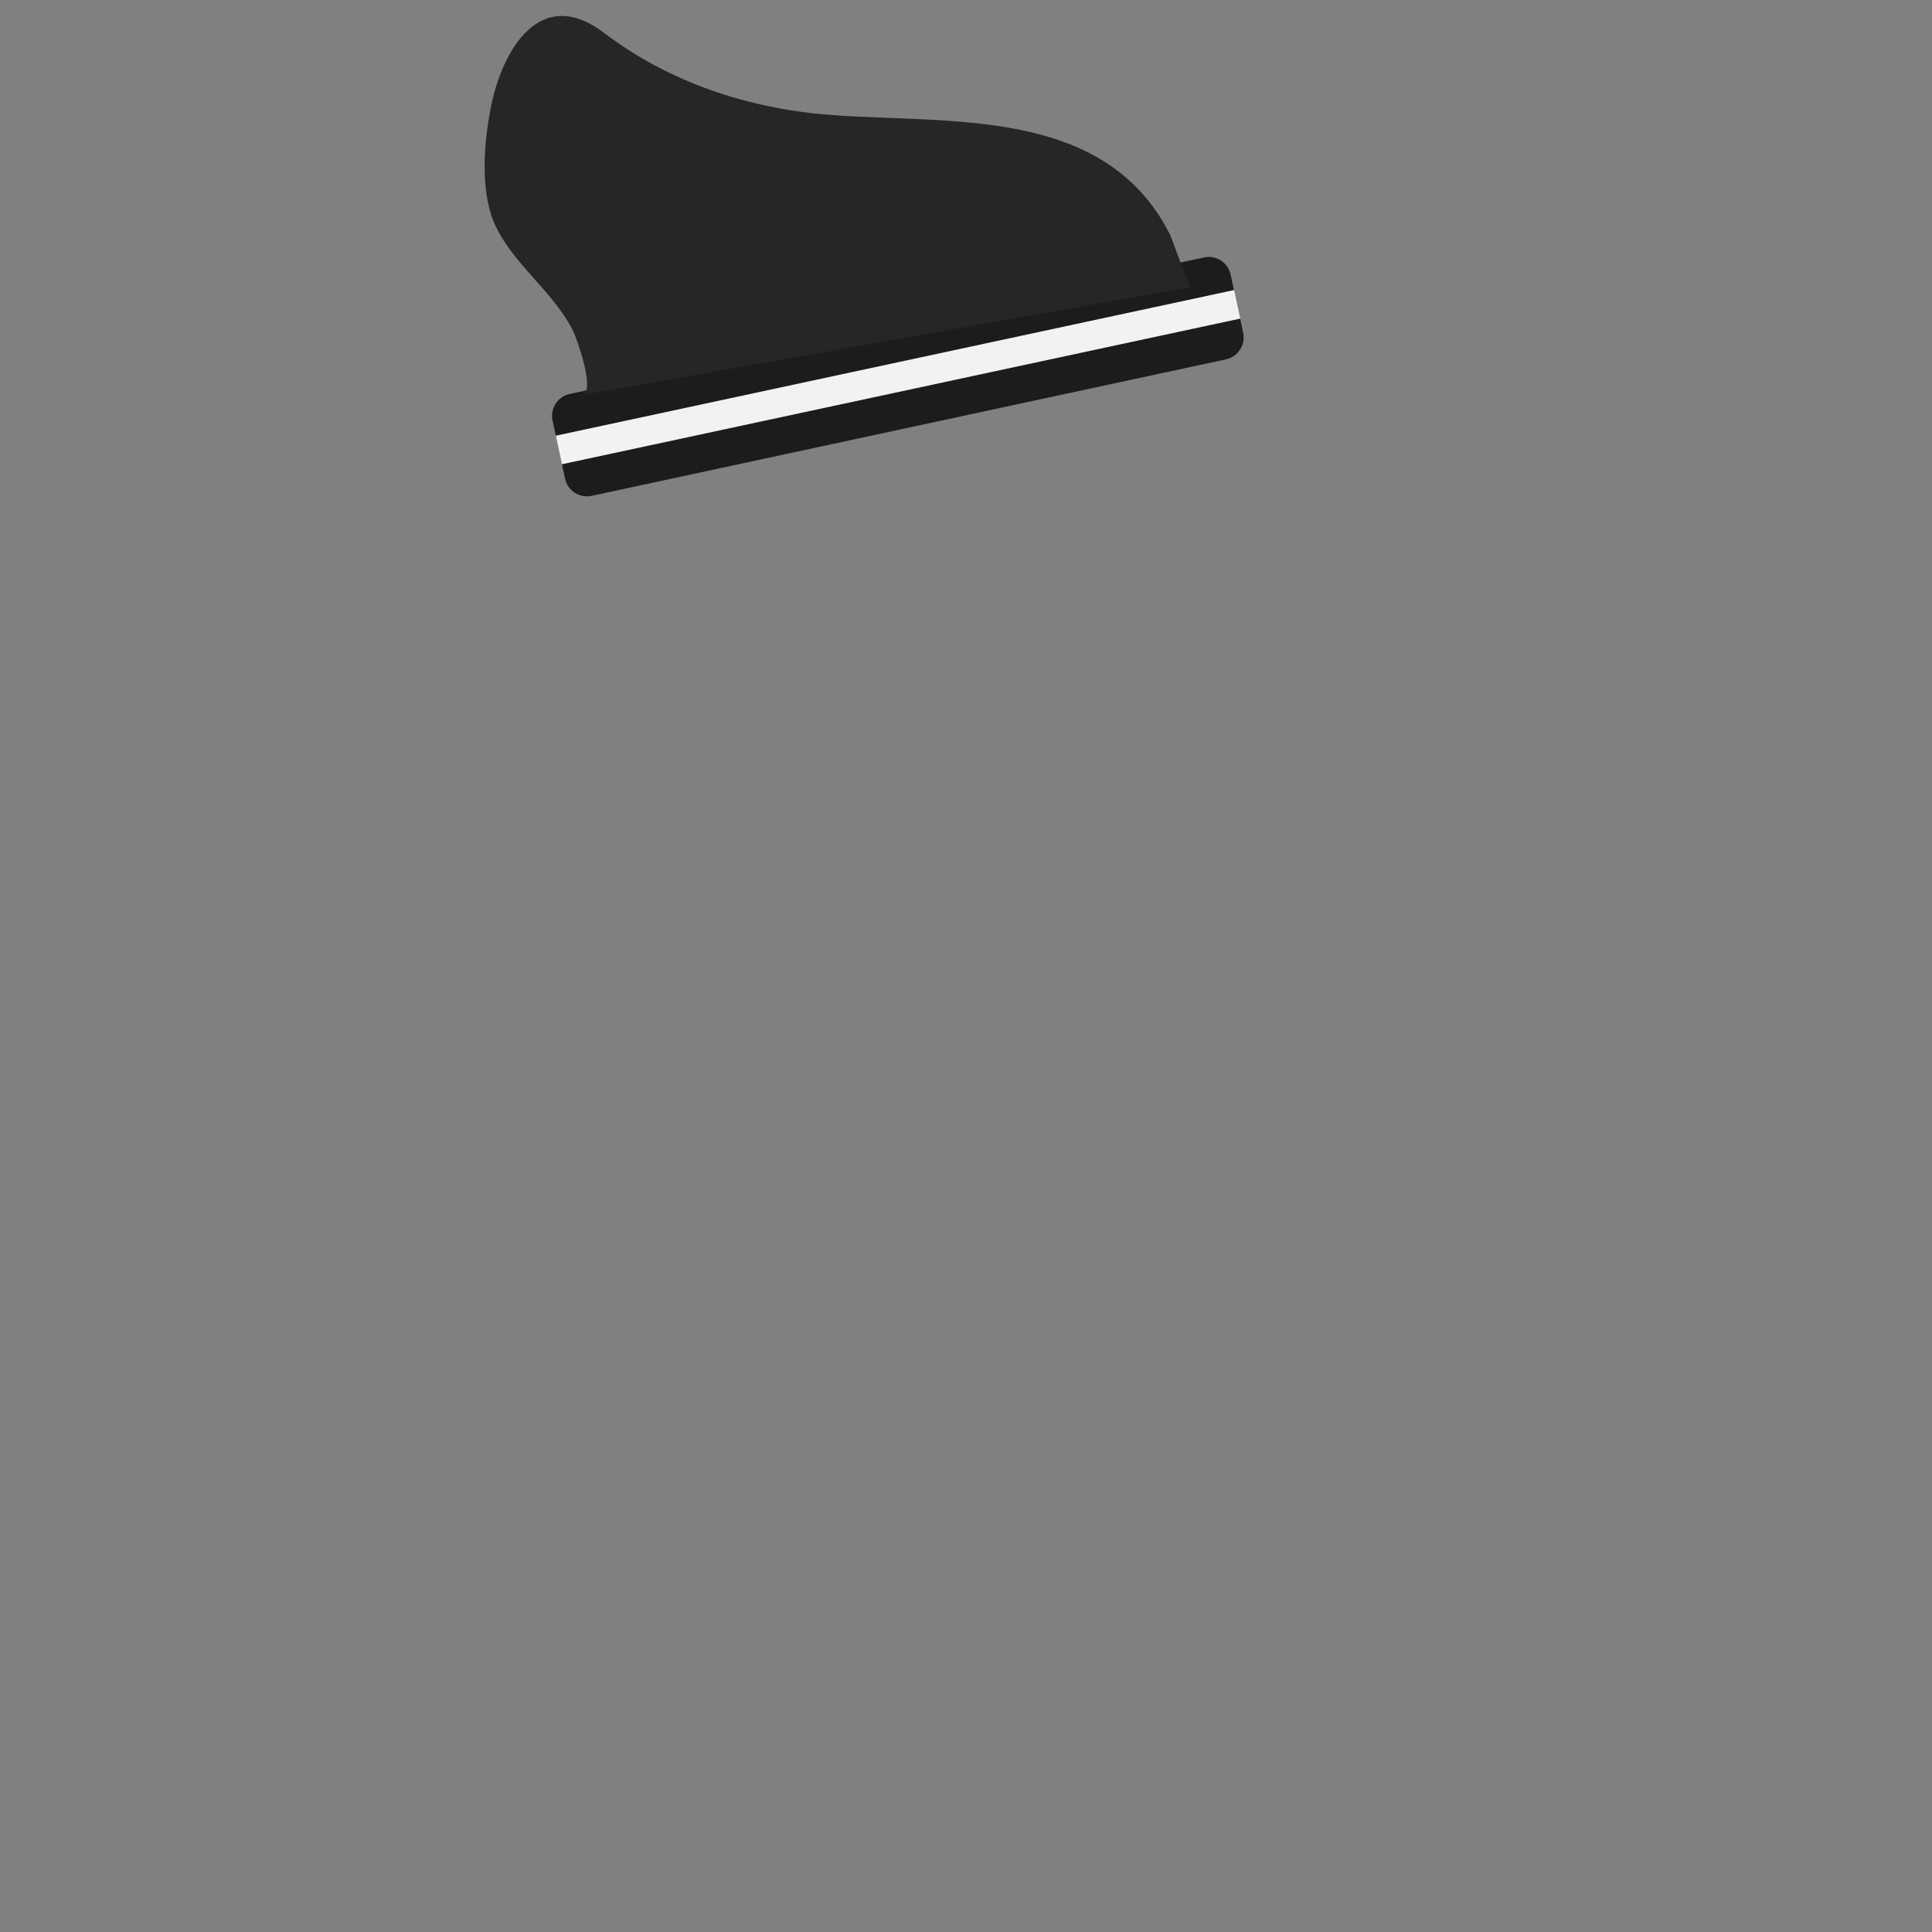 <?xml version="1.0" encoding="utf-8"?>
<!-- Generator: Adobe Illustrator 16.0.0, SVG Export Plug-In . SVG Version: 6.00 Build 0)  -->
<!DOCTYPE svg PUBLIC "-//W3C//DTD SVG 1.1//EN" "http://www.w3.org/Graphics/SVG/1.1/DTD/svg11.dtd">
<svg version="1.1" id="content" xmlns="http://www.w3.org/2000/svg" xmlns:xlink="http://www.w3.org/1999/xlink" x="0px" y="0px"
	 width="500px" height="500px" viewBox="0 0 500 500" enable-background="new 0 0 500 500" xml:space="preserve">
<rect x="0" y="0" width="500" height="500" fill="#808080" stroke="none"/>
<rect id="position" display="none" fill="none" stroke="#000000" width="500" height="500"/>
<g id="bounds" display="none">
	<rect x="102.2" y="-84.4" display="inline" fill="none" stroke="#000000" stroke-width="0.92" width="295.5" height="311.7"/>
</g>
<path fill="#1C1C1C" d="M317.27,93l-164.143,35.324c-3.135,0.675-6.224-1.319-6.897-4.457l-3.233-15.017
	c-0.675-3.135,1.319-6.224,4.455-6.897l164.144-35.325c3.132-0.674,6.223,1.32,6.896,4.455l3.231,15.021
	C322.399,89.238,320.406,92.327,317.27,93"/>
<path fill="#262626" d="M145.708,81.259c-6.324-9.217-16.4-16.569-19.078-27.328c-2.025-8.133-1.22-17.649,0.328-25.778
	c2.875-15.108,12.799-32.239,29.364-19.646c16.871,12.824,37.314,19.566,58.311,21.212c30.918,2.426,71.352-2.386,88.133,30.96
	c0.604,1.2,4.943,13.697,5.537,13.593c-0.004,0.001-157.397,27.921-157.666,27.968c3.616-0.7-1.295-14.501-2.294-16.528
	C147.583,84.169,146.691,82.691,145.708,81.259"/>
<rect x="142.604" y="93.702" transform="matrix(0.978 -0.21 0.21 0.978 -15.307 51.067)" fill="#F2F2F2" width="179.513" height="7.552"/>
</svg>
